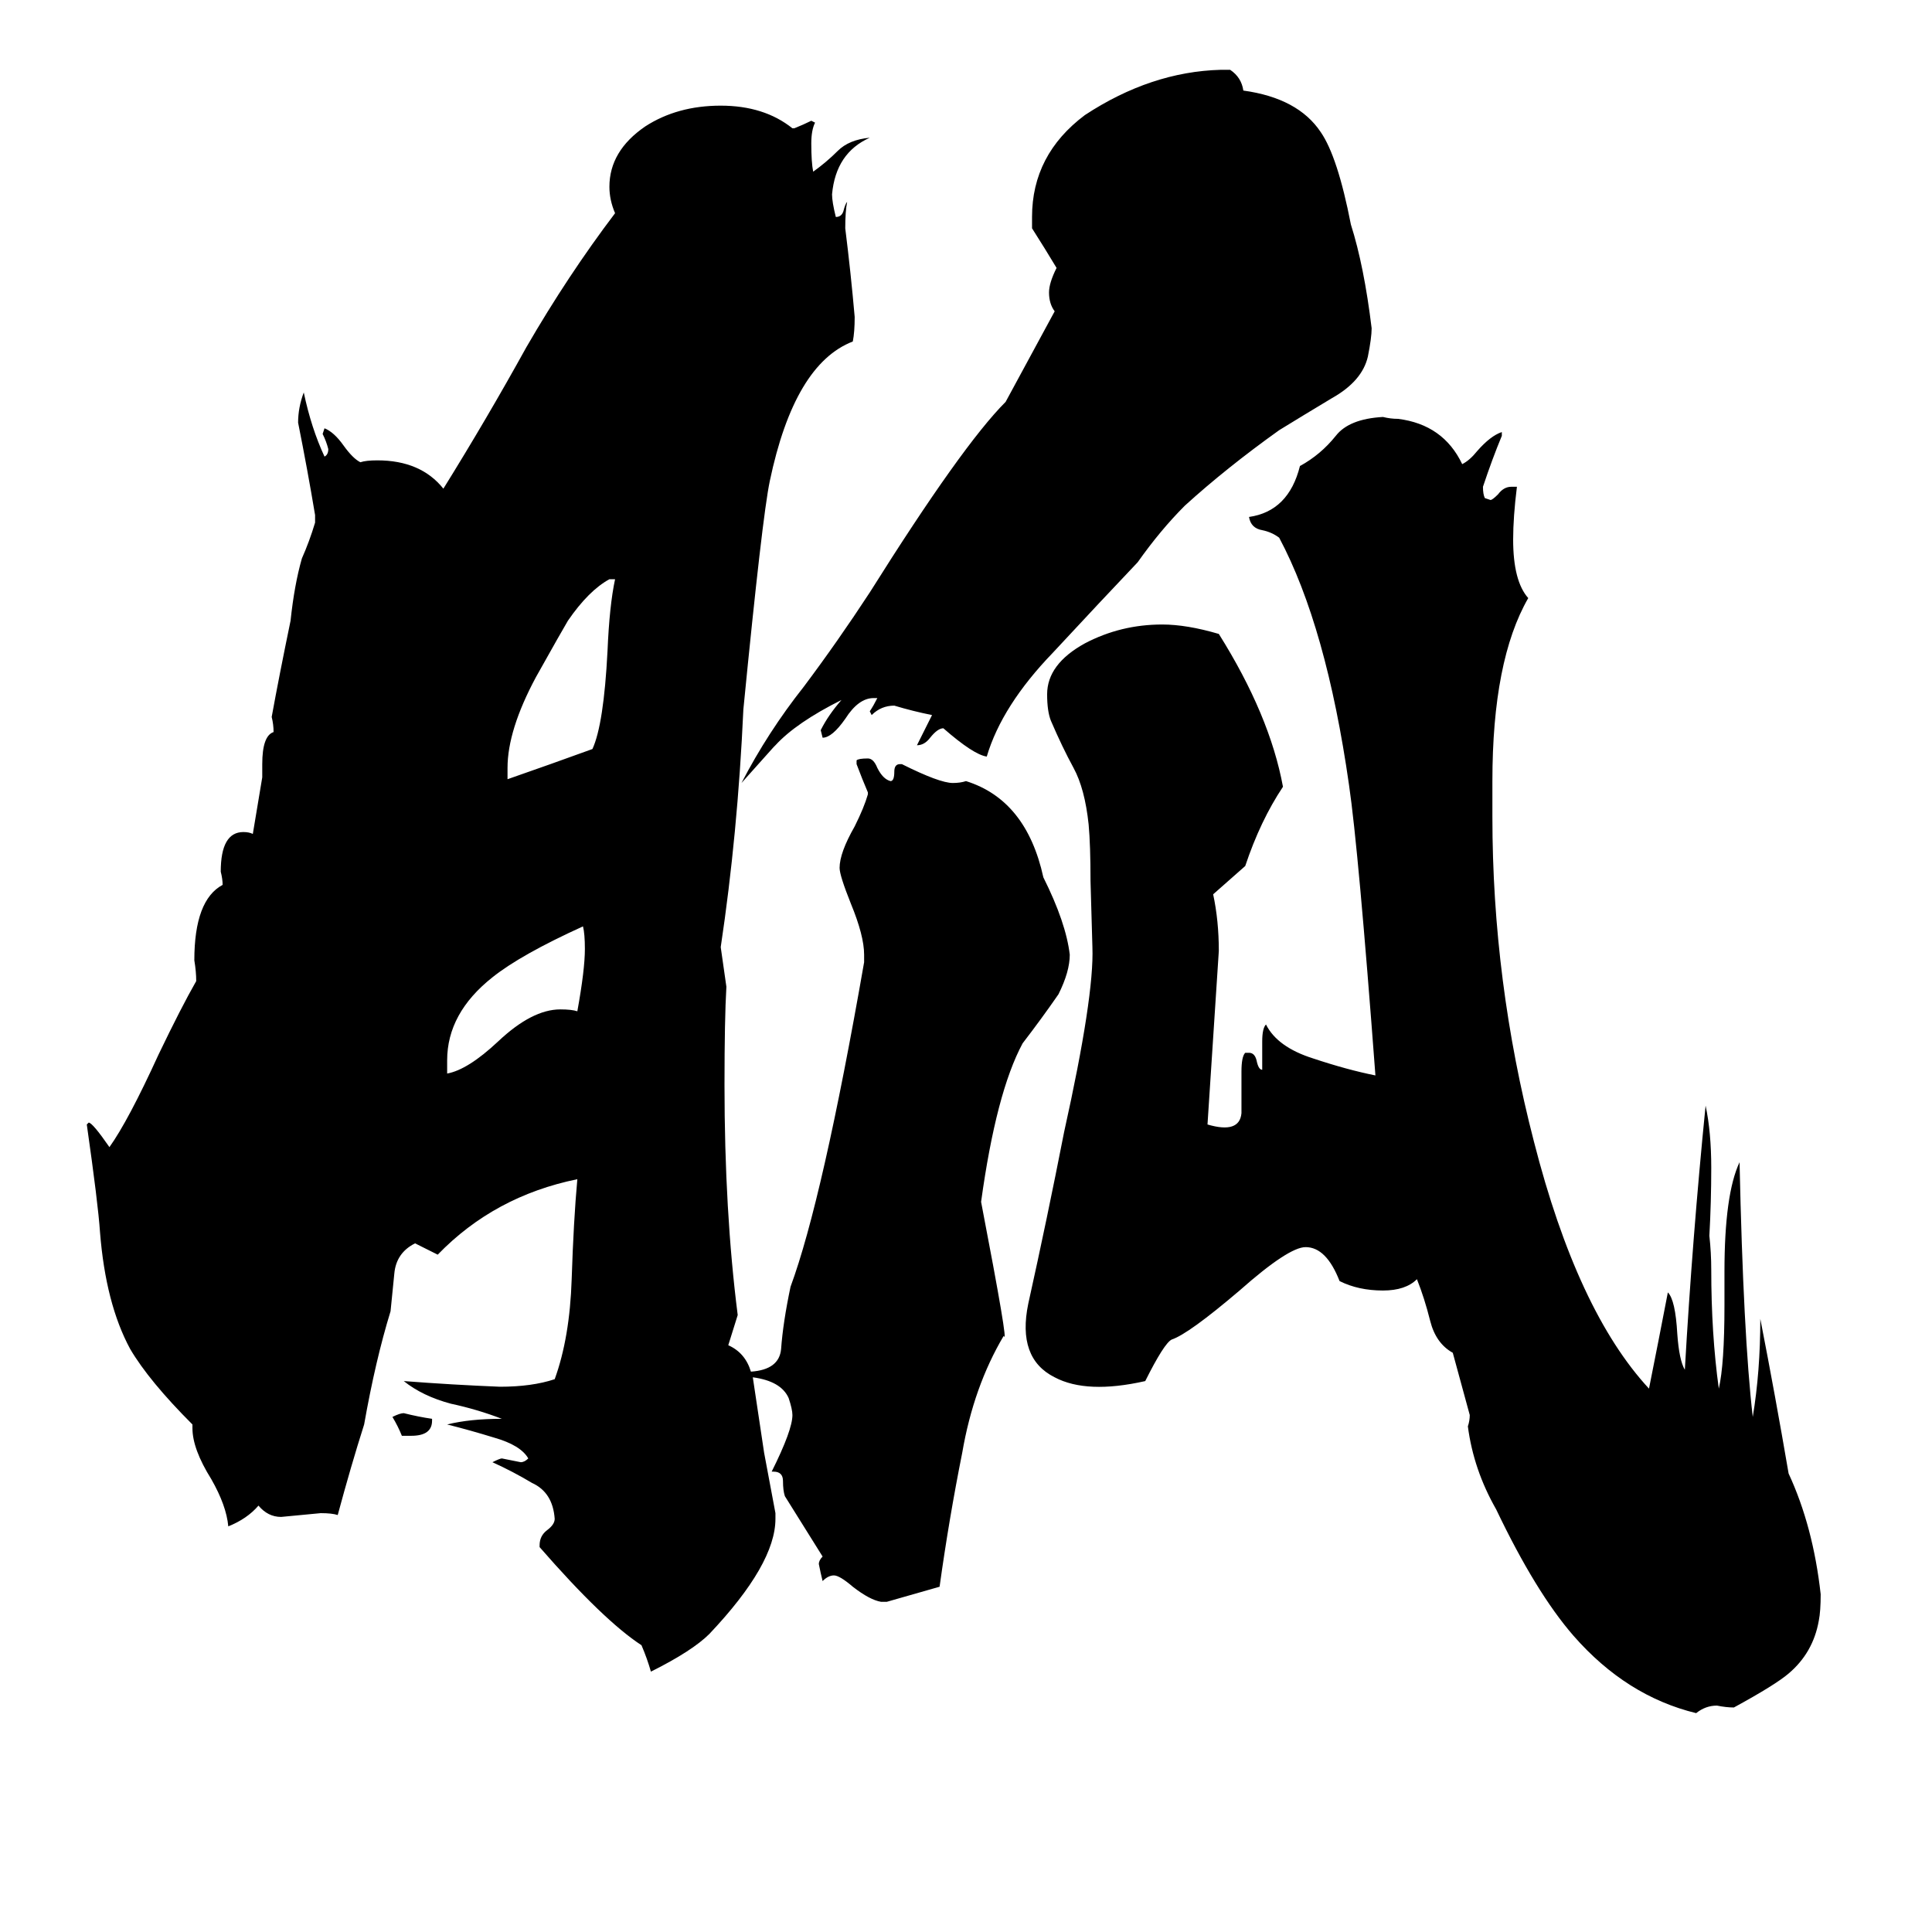<svg xmlns="http://www.w3.org/2000/svg" viewBox="0 -800 1024 1024">
	<path fill="#000000" d="M229 -48V-47Q229 -39 218 -39H213Q211 -44 208 -49Q212 -51 214 -51Q222 -49 229 -48ZM237 -238V-231Q248 -233 264 -248Q282 -265 297 -265Q303 -265 306 -264Q310 -286 310 -297Q310 -305 309 -309Q276 -294 261 -282Q237 -263 237 -238ZM269 -393V-387Q292 -395 314 -403Q320 -416 322 -455Q323 -479 326 -493H323Q312 -487 301 -471Q298 -466 284 -441Q269 -413 269 -393ZM643 -326Q646 -312 646 -296Q643 -250 640 -204Q657 -199 658 -210V-232Q658 -240 660 -242H662Q665 -242 666 -238Q667 -233 669 -233V-248Q669 -255 671 -257Q677 -245 696 -239Q714 -233 729 -230Q720 -350 715 -384Q703 -468 678 -515Q674 -518 669 -519Q663 -520 662 -526Q683 -529 689 -553Q700 -559 708 -569Q715 -578 733 -579Q737 -578 741 -578Q765 -575 775 -554Q779 -556 783 -561Q790 -569 796 -571V-569Q791 -557 786 -542Q786 -538 787 -536L790 -535Q791 -535 794 -538Q797 -542 801 -542H804Q802 -526 802 -514Q802 -492 810 -483Q791 -450 791 -386V-367Q791 -280 813 -195Q836 -105 874 -64Q879 -89 884 -115Q888 -111 889 -93Q890 -79 893 -74Q897 -144 904 -214Q907 -200 907 -181Q907 -163 906 -145Q907 -136 907 -127Q907 -93 911 -64Q914 -77 914 -108V-126Q914 -167 922 -184Q924 -92 929 -49Q933 -73 933 -101Q941 -60 948 -19Q961 9 965 45Q965 54 964 59Q961 76 948 87Q941 93 919 105Q915 105 910 104Q904 104 899 108Q862 99 834 67Q814 44 793 0Q781 -21 778 -44Q779 -47 779 -50L770 -83Q761 -88 758 -100Q755 -112 751 -122Q745 -116 733 -116Q720 -116 710 -121Q703 -139 692 -139Q683 -139 657 -116Q630 -93 621 -90Q617 -88 607 -68Q576 -61 559 -70Q539 -80 545 -109Q555 -154 564 -200Q580 -272 579 -298L578 -333Q578 -352 577 -363Q575 -382 569 -393Q563 -404 557 -418Q555 -423 555 -432Q555 -448 575 -459Q594 -469 616 -469Q629 -469 646 -464Q673 -421 680 -383Q668 -365 660 -341ZM410 -404L393 -385Q407 -412 426 -436Q444 -460 461 -486Q510 -564 533 -587L559 -635Q556 -639 556 -645Q556 -650 560 -658Q554 -668 547 -679V-685Q547 -718 575 -739Q610 -762 647 -763H652Q658 -759 659 -752Q688 -748 700 -730Q709 -717 716 -681Q723 -659 727 -626Q727 -621 725 -611Q722 -598 706 -589Q691 -580 678 -572Q650 -552 628 -532Q615 -519 603 -502Q584 -482 558 -454Q531 -426 523 -399Q516 -400 500 -414Q497 -414 493 -409Q490 -405 486 -405Q490 -413 494 -421Q484 -423 474 -426Q467 -426 462 -421L461 -423Q463 -426 465 -430H463Q455 -430 448 -419Q441 -409 436 -409L435 -413Q439 -421 446 -429Q422 -417 411 -405ZM399 -70Q402 -50 405 -30Q408 -14 411 2V5Q411 29 376 66Q367 75 345 86Q343 79 340 72Q320 59 286 20V19Q286 14 290 11Q294 8 294 5Q293 -9 282 -14Q272 -20 261 -25Q265 -27 266 -27Q271 -26 276 -25Q278 -25 280 -27Q276 -34 262 -38Q249 -42 237 -45Q249 -48 266 -48Q253 -53 239 -56Q224 -60 214 -68Q240 -66 265 -65Q282 -65 294 -69Q302 -91 303 -122Q304 -153 306 -175Q262 -166 232 -135Q226 -138 220 -141Q210 -136 209 -125Q208 -115 207 -105Q199 -79 193 -45Q186 -23 179 3Q176 2 170 2Q160 3 149 4Q142 4 137 -2Q131 5 121 9Q120 -2 112 -16Q102 -32 102 -43V-45Q79 -68 69 -85Q56 -109 53 -147Q52 -162 46 -204L47 -205Q49 -205 58 -192Q68 -206 84 -241Q96 -266 104 -280Q104 -285 103 -291Q103 -323 118 -331Q118 -334 117 -338Q117 -359 129 -359Q132 -359 134 -358L139 -388V-395Q139 -410 145 -412Q145 -416 144 -420Q148 -442 154 -471Q156 -490 160 -504Q164 -513 167 -523V-527Q163 -551 158 -576Q158 -584 161 -592Q165 -573 172 -558Q174 -559 174 -562Q173 -566 171 -570L172 -573Q177 -571 182 -564Q187 -557 191 -555Q194 -556 200 -556Q223 -556 235 -541Q258 -578 279 -616Q301 -654 326 -687Q323 -694 323 -701Q323 -720 342 -733Q359 -744 382 -744Q405 -744 420 -732H421Q426 -734 430 -736L432 -735Q430 -731 430 -724Q430 -714 431 -709Q438 -714 444 -720Q450 -726 461 -727Q443 -719 441 -697Q441 -693 443 -685Q446 -685 447 -688Q448 -692 449 -693Q448 -688 448 -679Q451 -655 453 -632Q453 -624 452 -619Q421 -607 408 -545Q404 -526 394 -424Q391 -358 382 -298L385 -277Q384 -260 384 -225Q384 -158 391 -103L386 -87Q395 -83 398 -73Q413 -74 414 -85Q415 -99 419 -118Q436 -164 458 -290V-294Q458 -304 451 -321Q445 -336 445 -340Q445 -348 453 -362Q458 -372 460 -379V-380Q457 -387 454 -395V-397Q455 -398 460 -398Q463 -398 465 -393Q468 -387 472 -386Q474 -386 474 -391Q474 -395 477 -395H478Q498 -385 505 -385Q509 -385 512 -386Q544 -376 553 -335Q565 -311 567 -294Q567 -285 561 -273Q552 -260 542 -247Q528 -221 520 -163Q535 -85 532 -92Q516 -65 510 -30Q503 5 498 41Q484 45 470 49H467Q461 48 452 41Q445 35 442 35Q439 35 436 38Q435 34 434 29Q434 27 436 25Q426 9 416 -7Q415 -10 415 -15Q415 -20 410 -20H409Q420 -42 420 -50Q420 -53 418 -59Q414 -68 399 -70Z"/>
</svg>